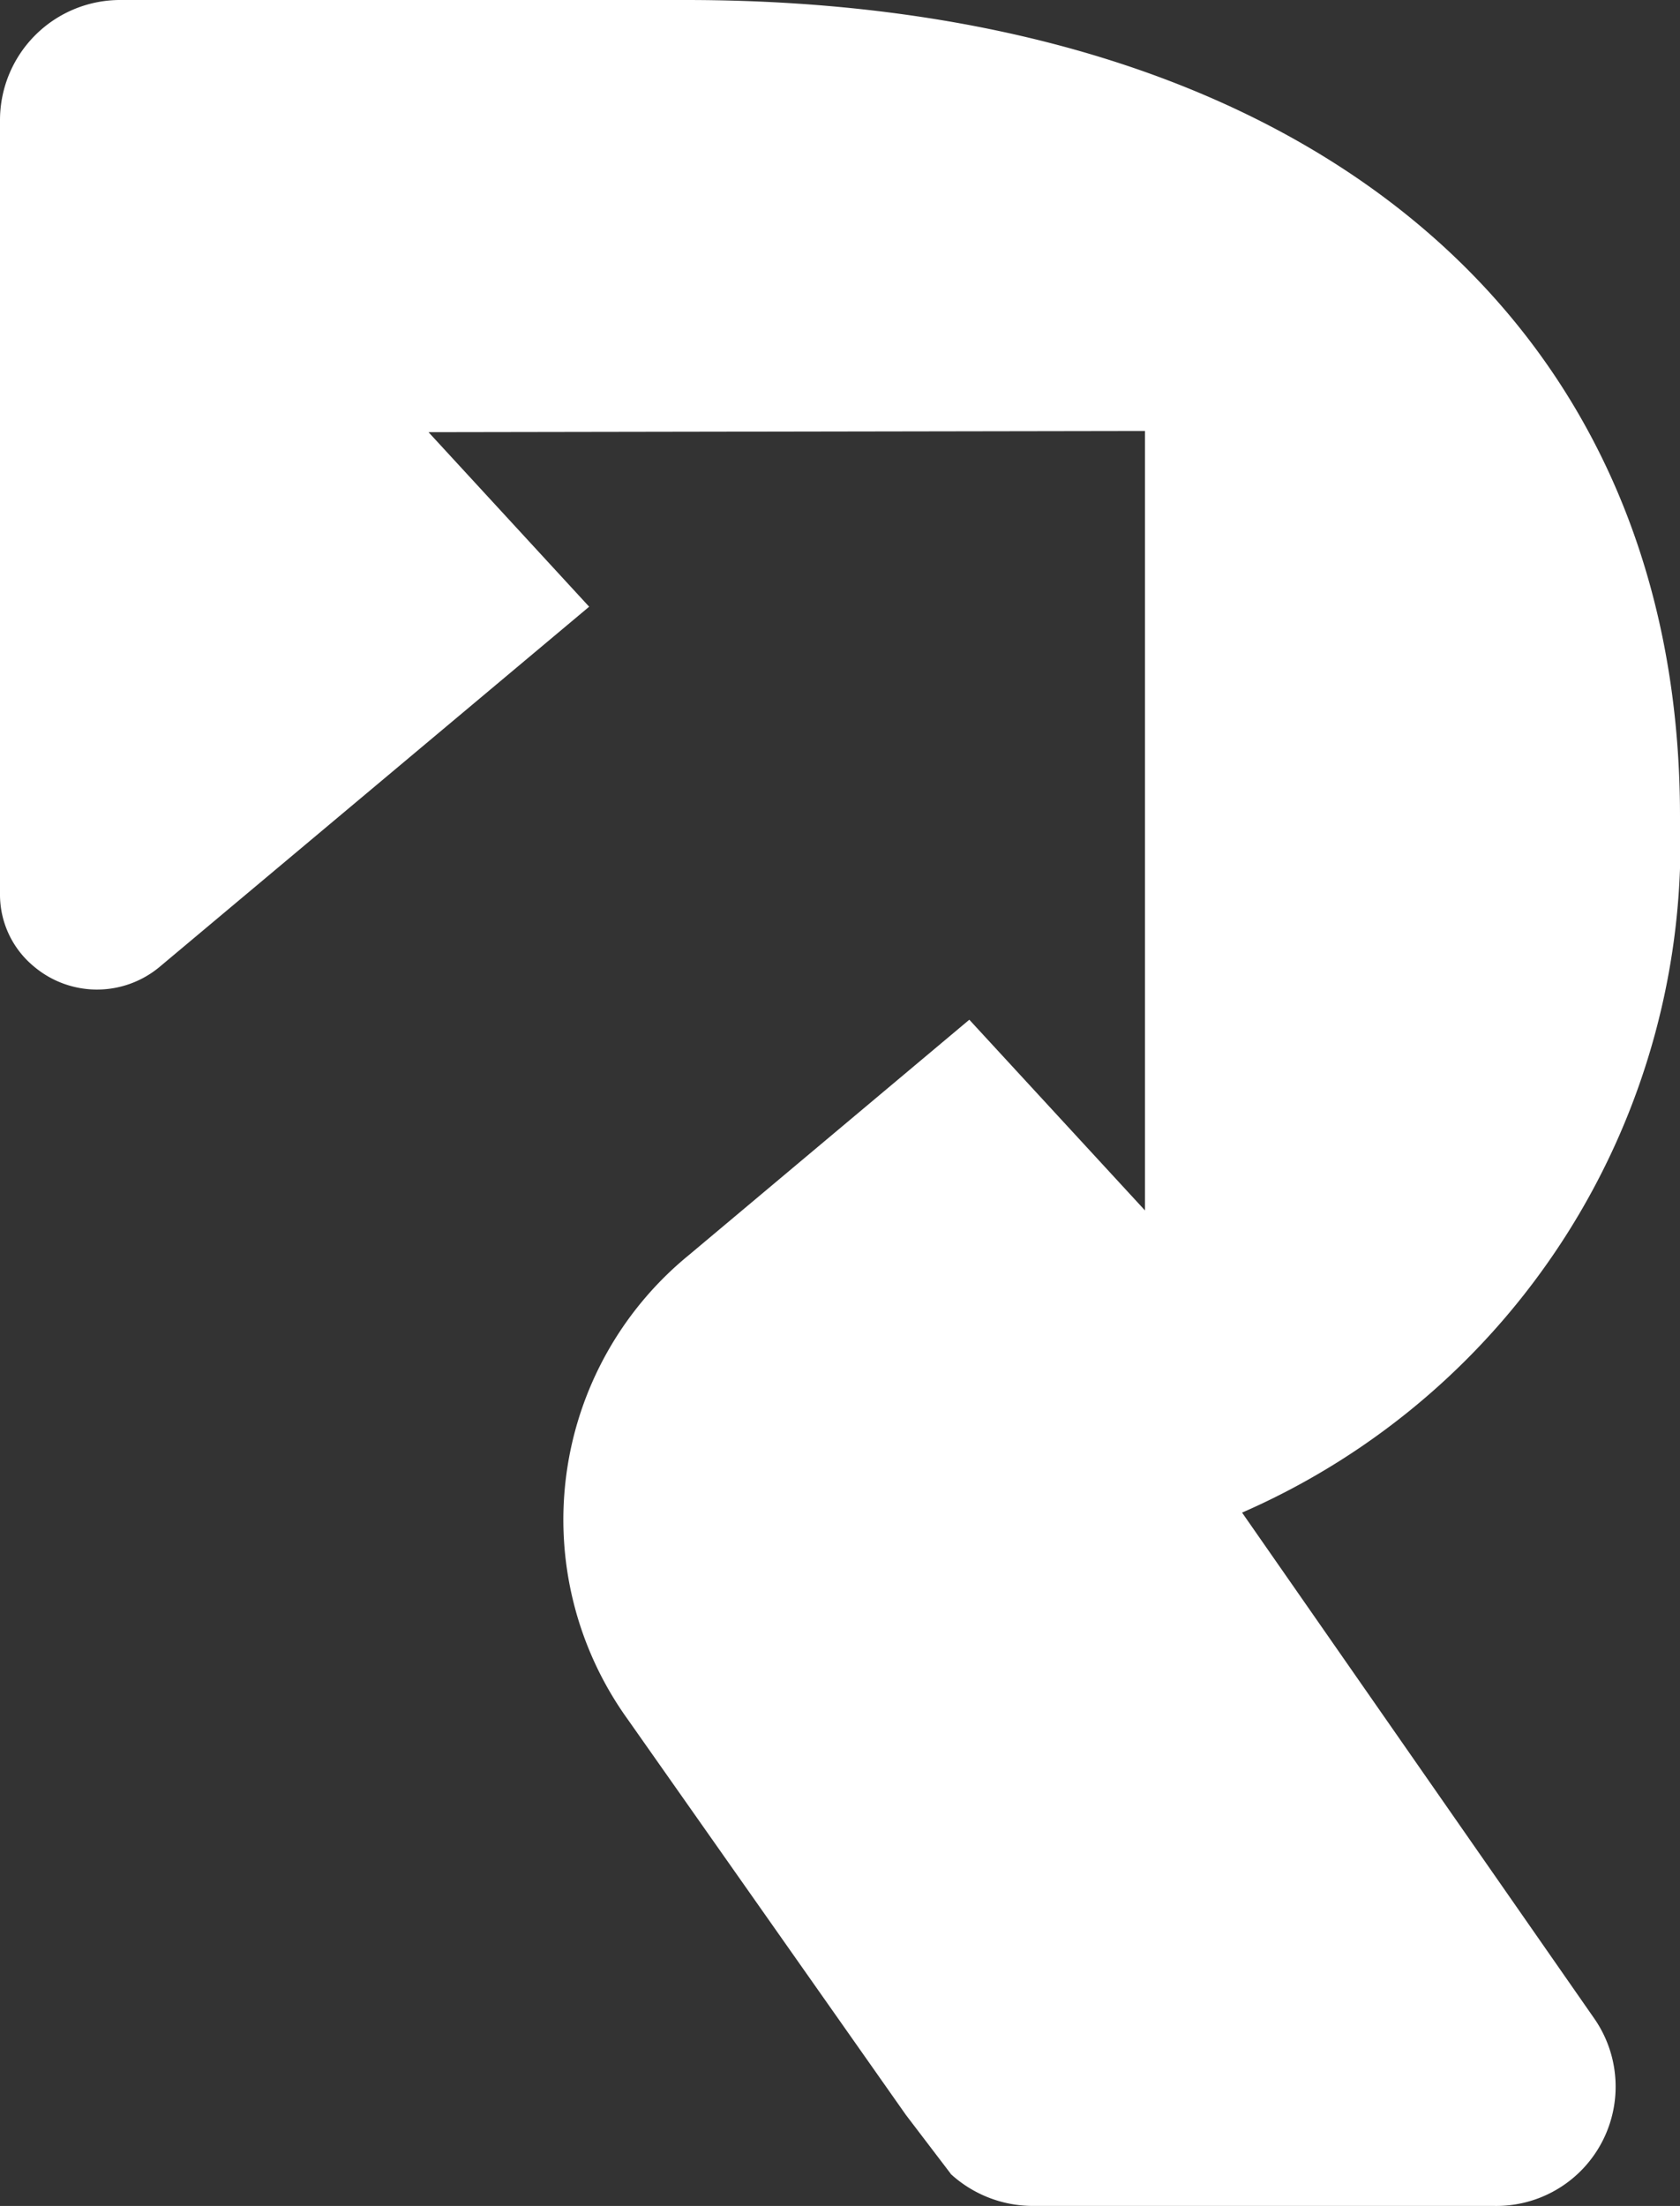 <svg id="Main_1" xmlns="http://www.w3.org/2000/svg" width="36.759" height="48.242" viewBox="0 0 36.759 48.242">
  <rect x="0" y="0" width="36.759" height="48.242" fill="#333333" stroke="none"/>
  <path id="Path_69" data-name="Path 69" d="M34.892,44.155a2.609,2.609,0,0,1-2.185,4.086H22.61a2.664,2.664,0,0,1-1.809-.7v-.005l-.98-1.286L13.73,37.593a7.471,7.471,0,0,1,1.345-10.148L21.209,22.3l3.843,4.17V9.425L9.376,9.451l3.515,3.817L3.5,21.138a2.14,2.14,0,0,1-2.765-.008A2.038,2.038,0,0,1,0,19.547V2.609A2.63,2.63,0,0,1,2.649,0H15C28.366,0,36.759,6.823,36.759,17.851a15.989,15.989,0,0,1-9.582,15.228Z" transform="translate(0)" fill="#fff"/>
</svg>
